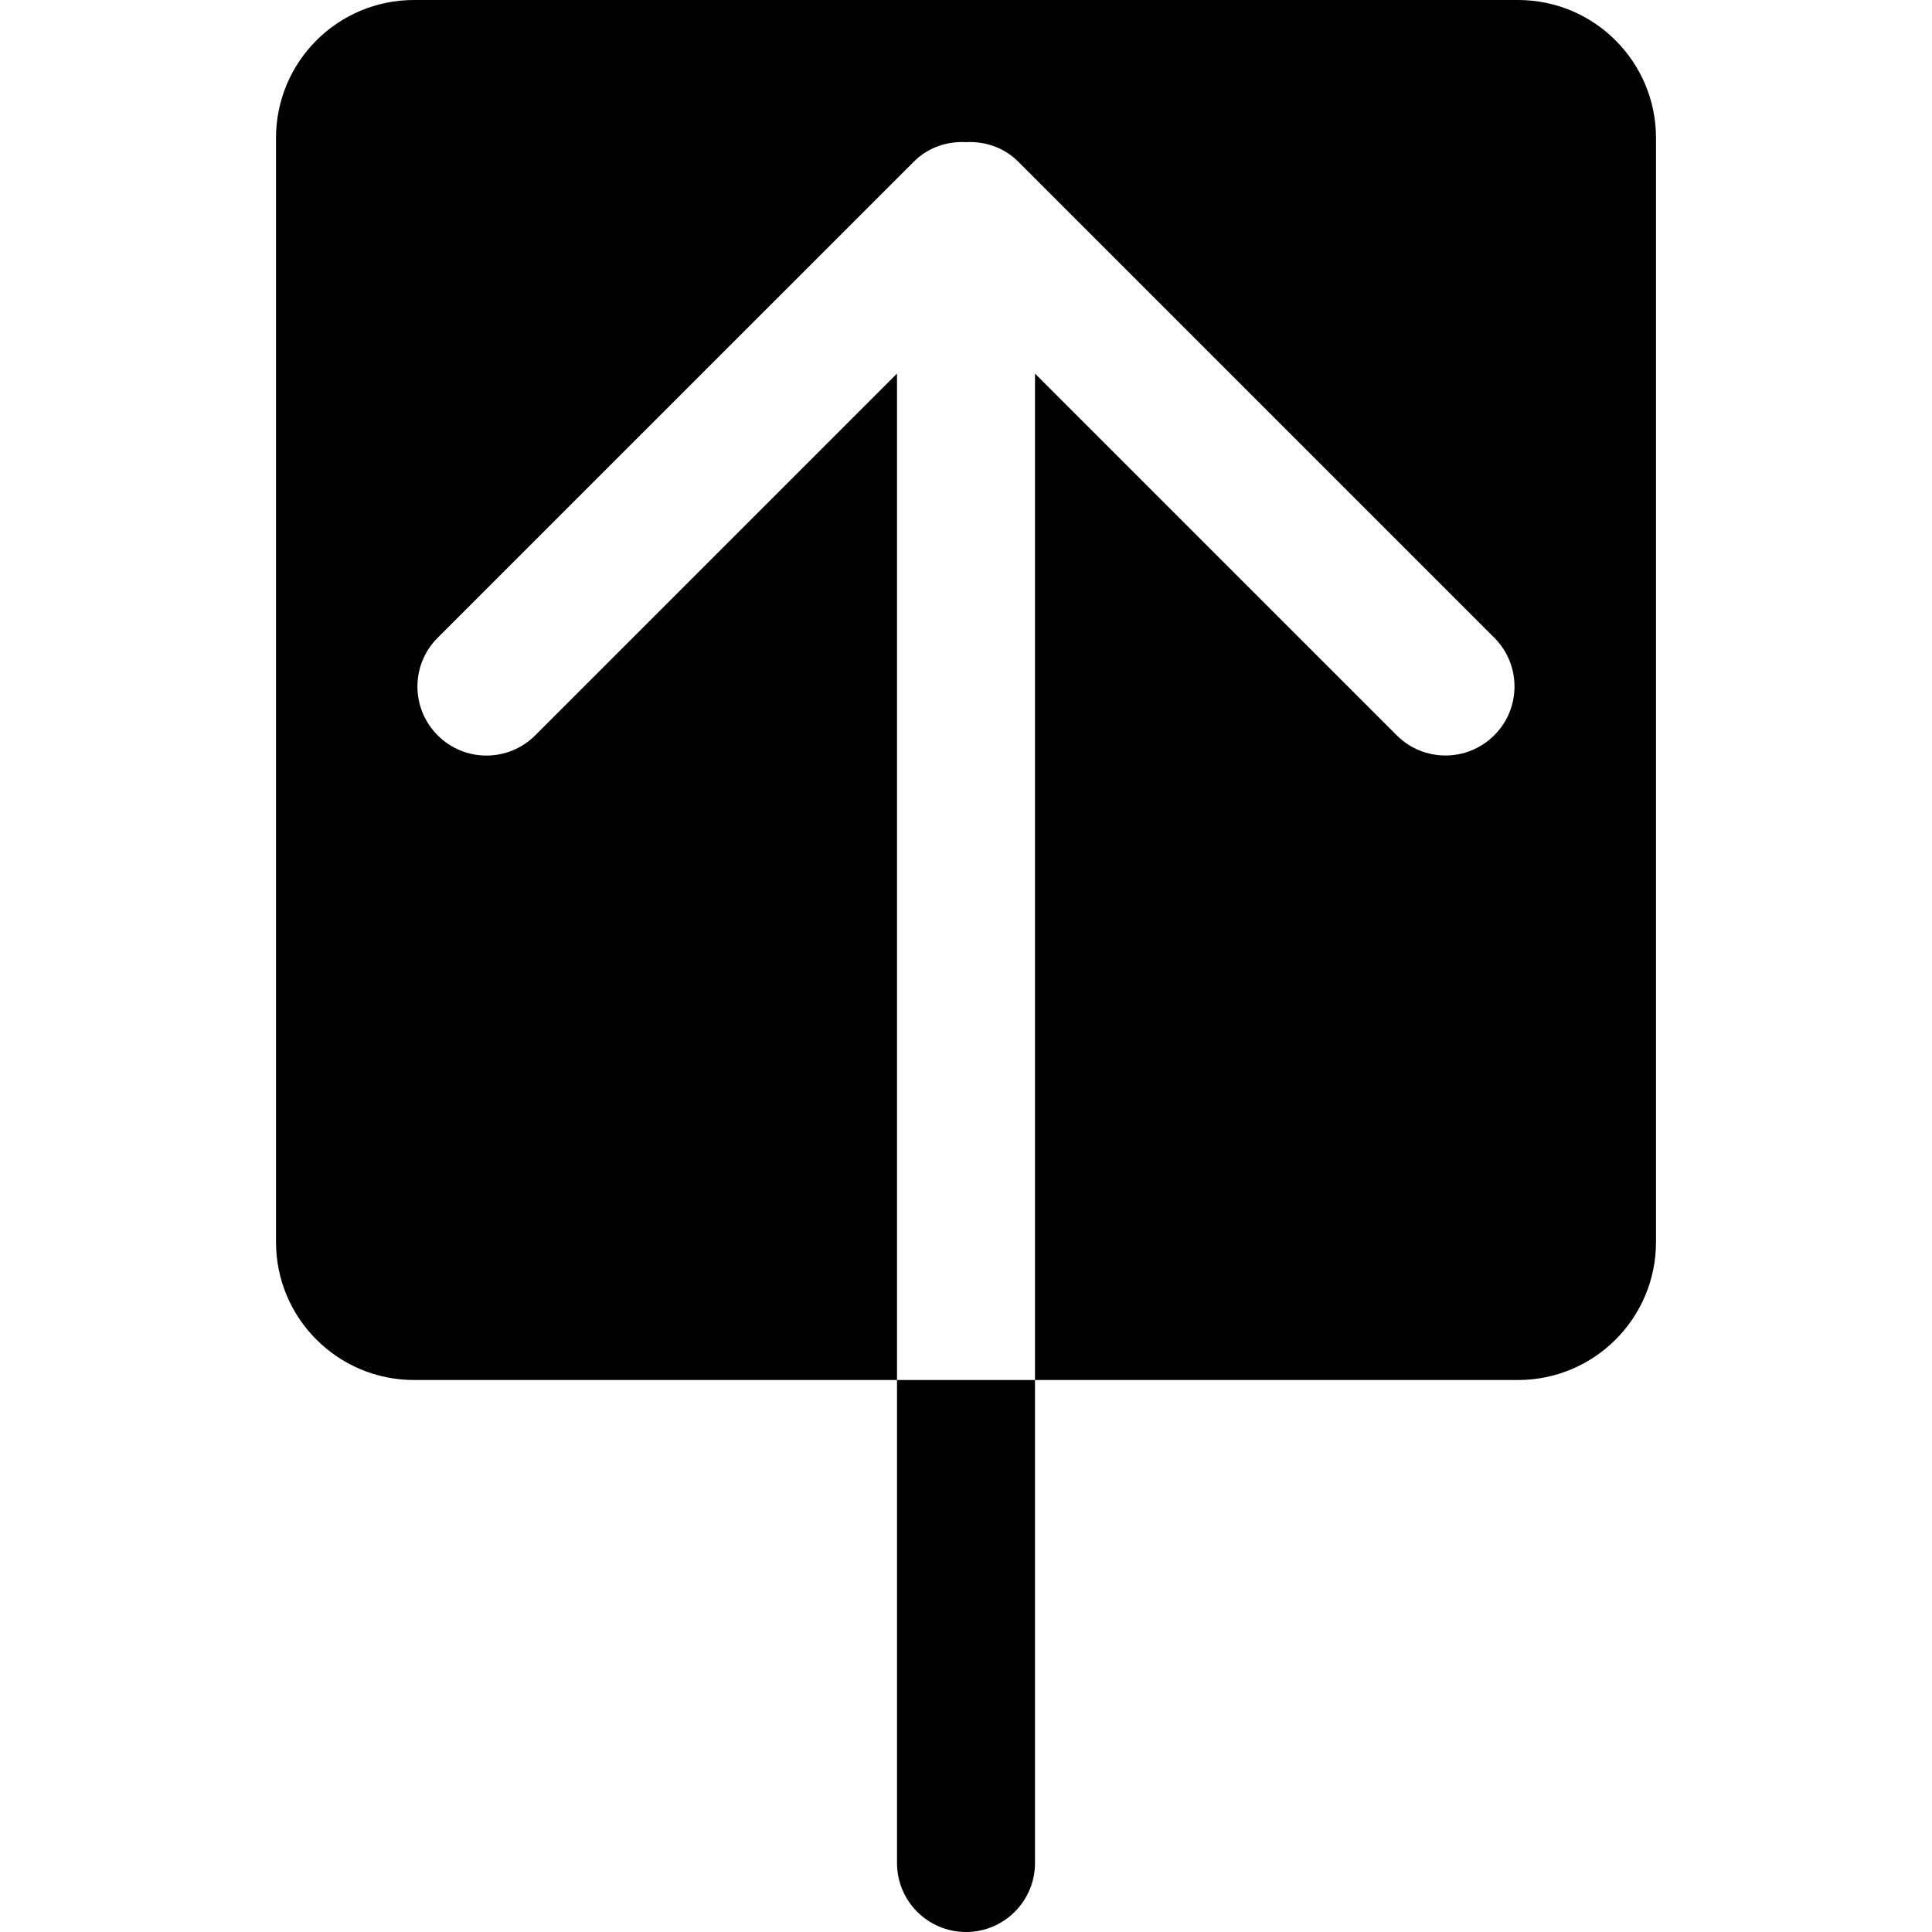 <?xml version="1.0" encoding="iso-8859-1"?>
<!-- Generator: Adobe Illustrator 16.0.0, SVG Export Plug-In . SVG Version: 6.00 Build 0)  -->
<!DOCTYPE svg PUBLIC "-//W3C//DTD SVG 1.1//EN" "http://www.w3.org/Graphics/SVG/1.1/DTD/svg11.dtd">
<svg version="1.1" id="Capa_1" xmlns="http://www.w3.org/2000/svg" xmlns:xlink="http://www.w3.org/1999/xlink" x="0px" y="0px"
	 width="792px" height="792px" viewBox="0 0 792 792" style="enable-background:new 0 0 792 792;" xml:space="preserve">
<g>
	<g id="_x38__5_">
		<g>
			<path d="M622.285,0H169.714c-31.256,0-56.571,25.316-56.571,56.571v452.571c0,31.256,25.315,56.571,56.571,56.571h198V153.139
				L219.412,301.441c-11.06,11.06-28.964,11.06-39.996,0c-11.06-11.06-11.06-28.964,0-39.996L374.587,66.302
				c5.883-5.912,13.69-8.429,21.412-8.033c7.721-0.396,15.53,2.122,21.413,8.005l195.143,195.143
				c11.061,11.032,11.061,28.965,0,39.996c-11.059,11.06-28.965,11.06-39.996,0L424.285,153.139v412.575h198
				c31.256,0,56.572-25.315,56.572-56.571V56.571C678.857,25.316,653.541,0,622.285,0z M367.714,763.714
				C367.714,779.328,380.386,792,396,792s28.286-12.672,28.286-28.286v-198h-56.571V763.714z"/>
		</g>
	</g>
</g>
<g>
</g>
<g>
</g>
<g>
</g>
<g>
</g>
<g>
</g>
<g>
</g>
<g>
</g>
<g>
</g>
<g>
</g>
<g>
</g>
<g>
</g>
<g>
</g>
<g>
</g>
<g>
</g>
<g>
</g>
</svg>
